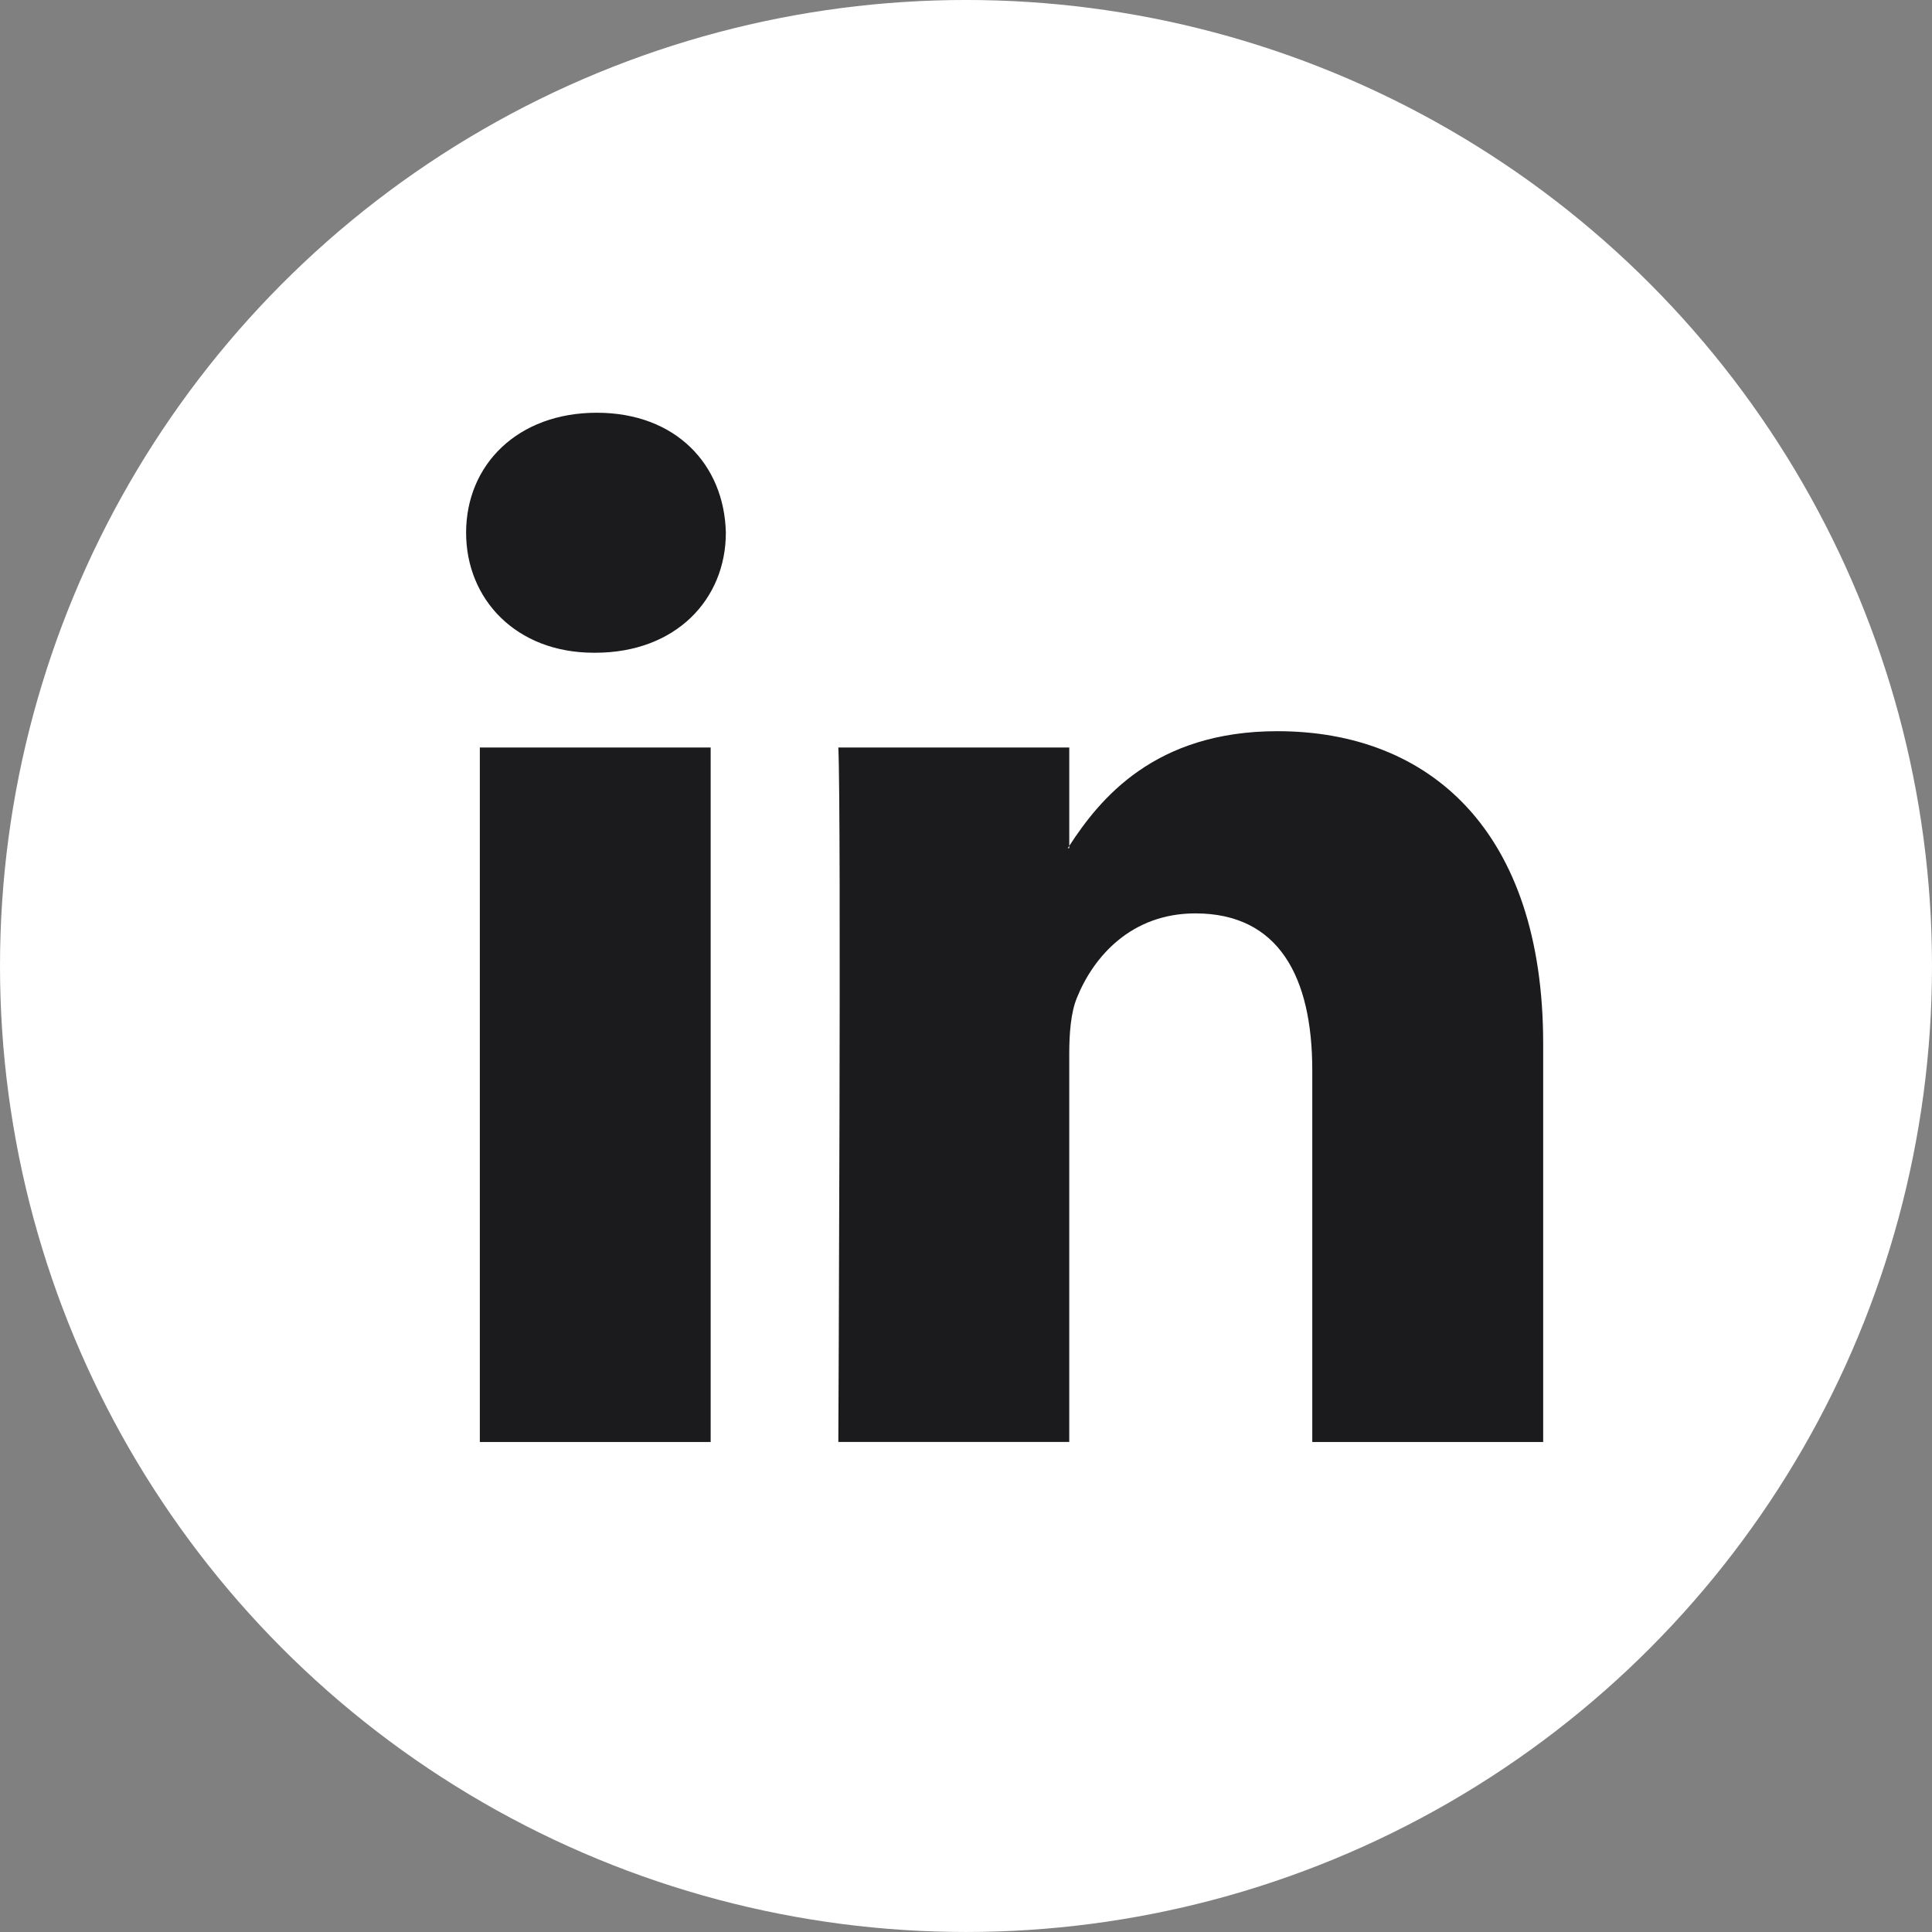 <?xml version="1.0"?>
<svg xmlns="http://www.w3.org/2000/svg" xmlns:xlink="http://www.w3.org/1999/xlink" version="1.1" id="Capa_1" x="0px" y="0px" viewBox="0 0 112.196 112.196" style="enable-background:new 0 0 112.196 112.196;" xml:space="preserve" width="512px" height="512px" class=""><rect x="0" y="0" width="112.196" height="112.196" fill="#808080" stroke="none"/><g><g>
	<circle style="fill:#FFFFFF" cx="56.098" cy="56.097" r="56.098" data-original="#007AB9" class="active-path" data-old_color="#007AB9"/>
	<g>
		<path style="fill:#1B1B1E" d="M89.616,60.611v23.128H76.207V62.161c0-5.418-1.936-9.118-6.791-9.118    c-3.705,0-5.906,2.491-6.878,4.903c-0.353,0.862-0.444,2.059-0.444,3.268v22.524H48.684c0,0,0.18-36.546,0-40.329h13.411v5.715    c-0.027,0.045-0.065,0.089-0.089,0.132h0.089v-0.132c1.782-2.742,4.96-6.662,12.085-6.662    C83.002,42.462,89.616,48.226,89.616,60.611L89.616,60.611z M34.656,23.969c-4.587,0-7.588,3.011-7.588,6.967    c0,3.872,2.914,6.97,7.412,6.97h0.087c4.677,0,7.585-3.098,7.585-6.97C42.063,26.98,39.244,23.969,34.656,23.969L34.656,23.969z     M27.865,83.739H41.27V43.409H27.865V83.739z" data-original="#F1F2F2" class="" data-old_color="#F1F2F2"/>
	</g>
</g></g> </svg>
